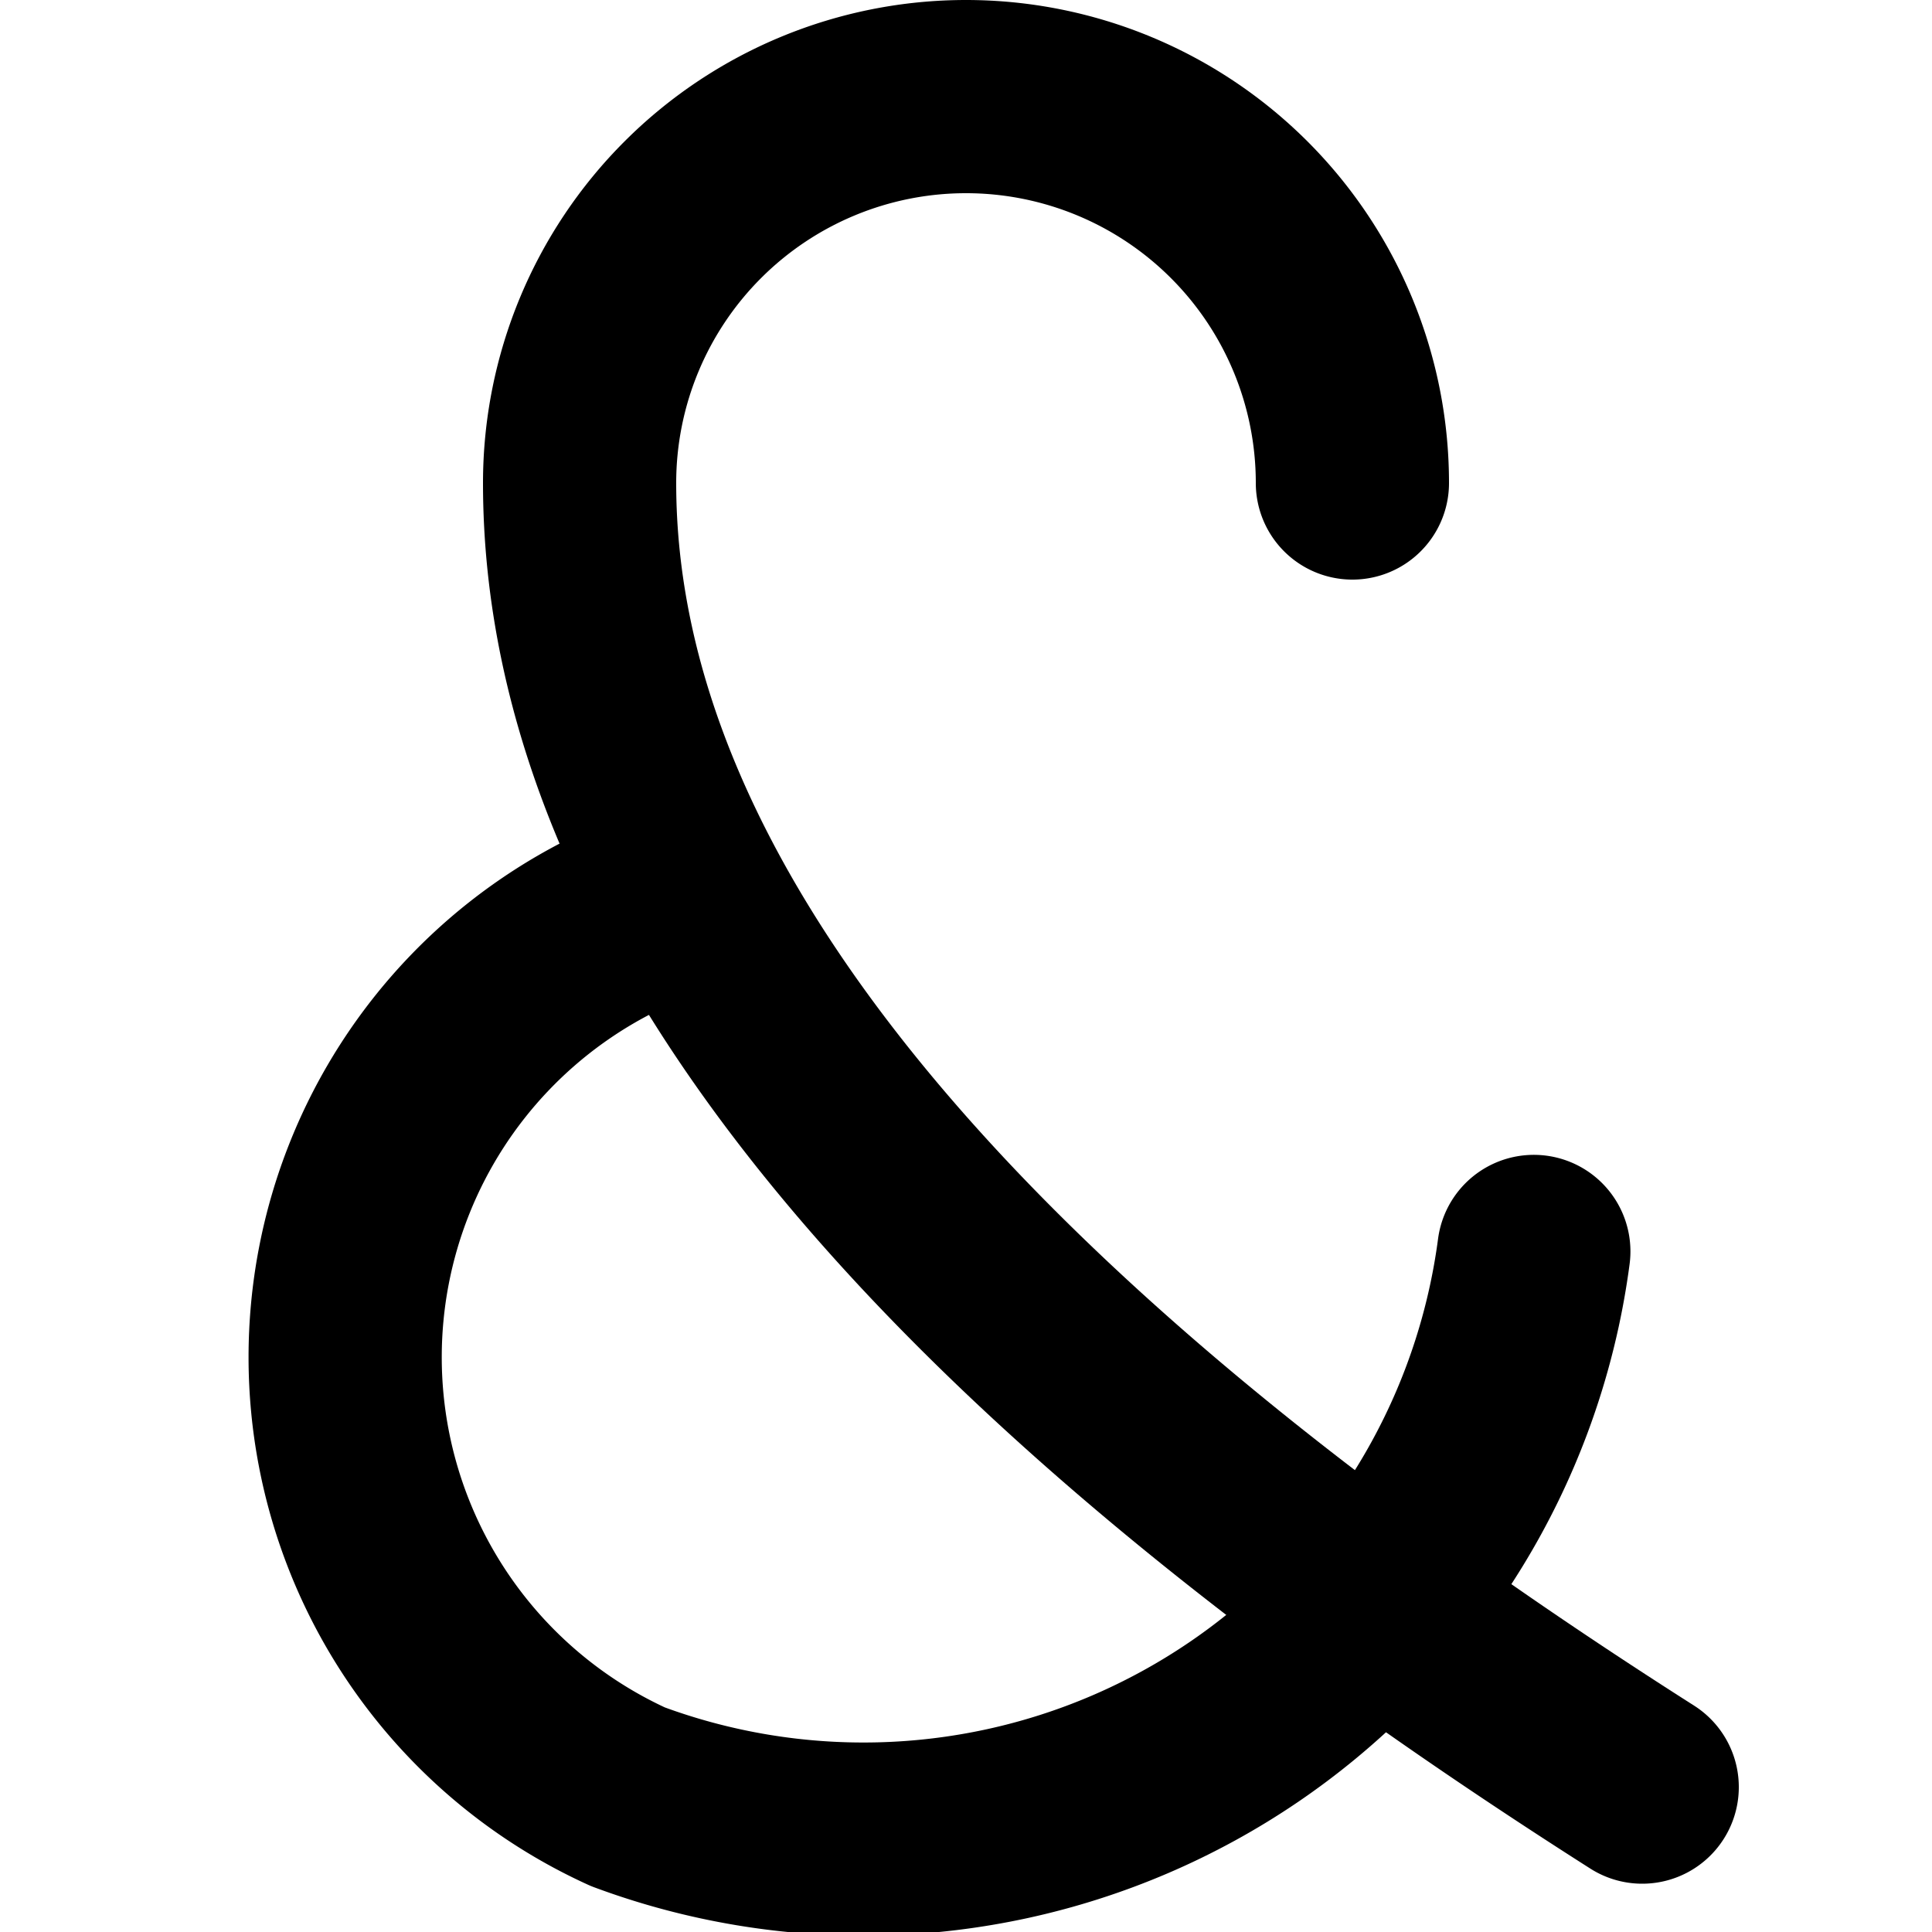 <svg xmlns="http://www.w3.org/2000/svg" viewBox="-50 -50 100 100">
  <style>
  @media (prefers-color-scheme: dark) {
    g {
      stroke: hsl(170, 60%, 60%);
    }
  }
  </style>
  <g fill="none" stroke="hsl(240, 10%, 10%)" stroke-width="10" stroke-linecap="round" stroke-linejoin="round">
    <path d="M 35 42.5 q -55 -35 -55 -67.5 a 20 20 0 0 1 40 0" />
    <path d="M -17.5 -2.5 a 25 25 0 0 0 0 45.5 35 35 0 0 0 45 -45" stroke-dasharray="120"/>
  </g>
</svg>